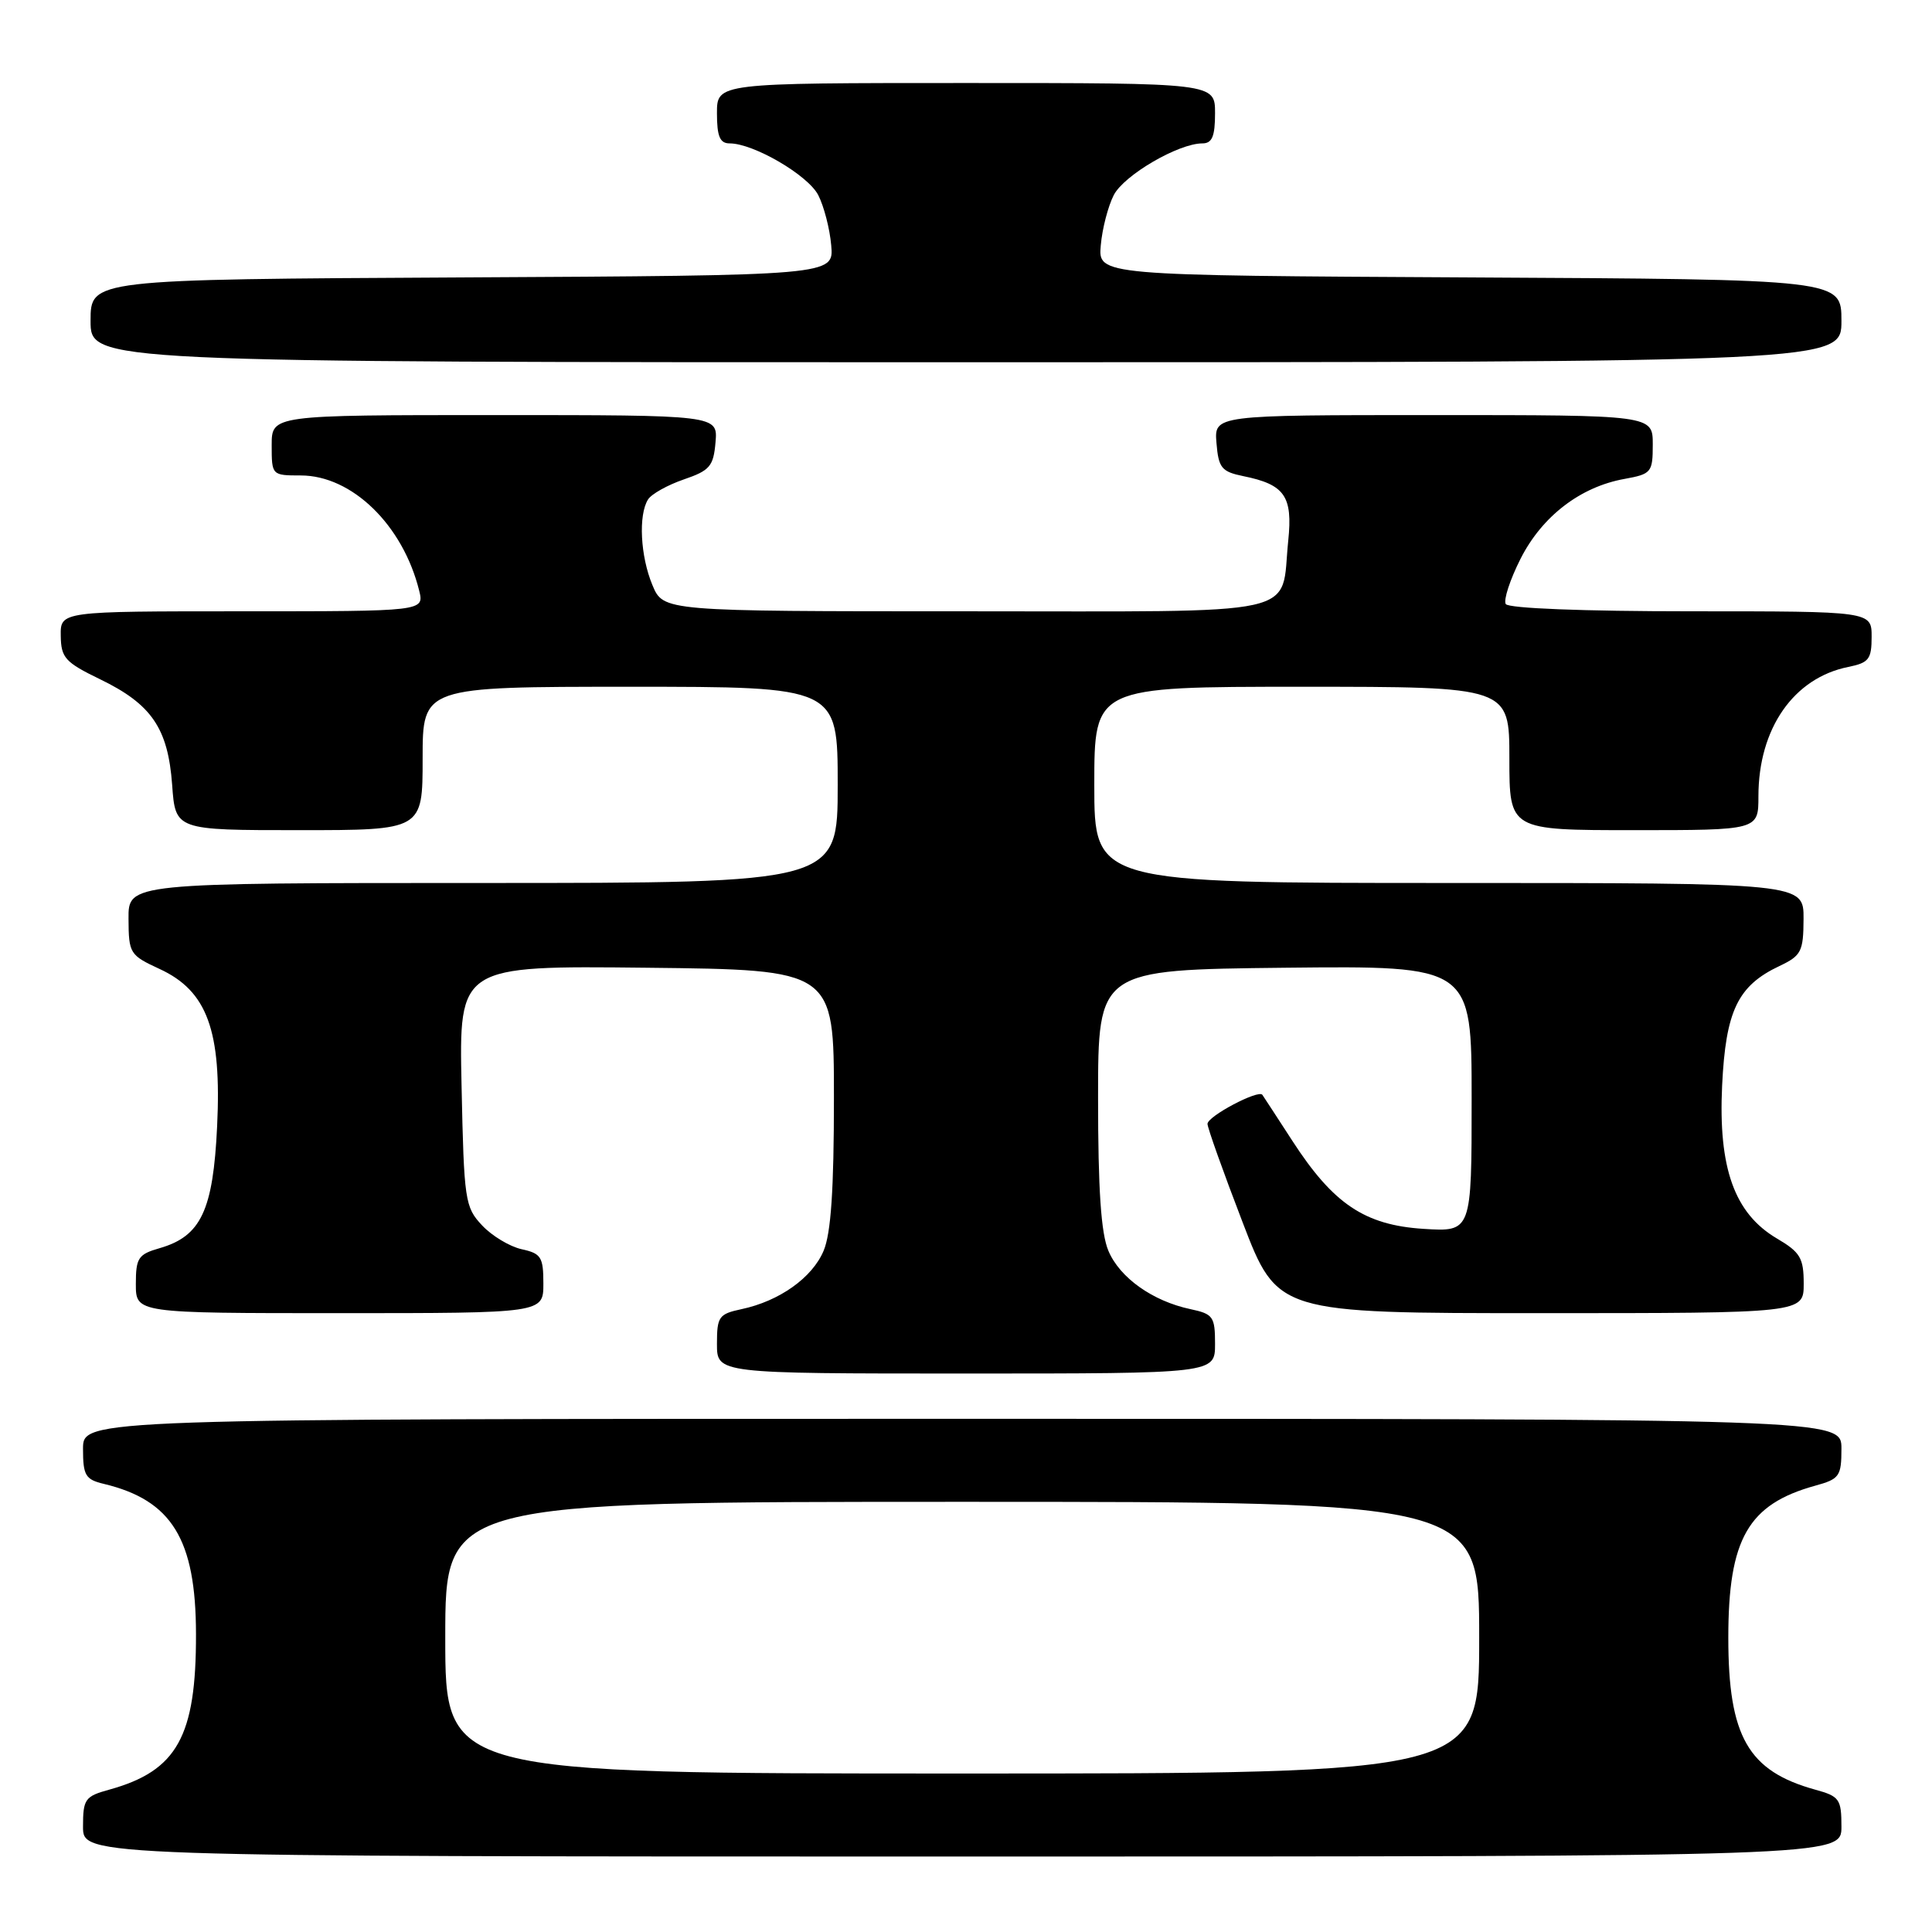 <?xml version="1.0" encoding="UTF-8" standalone="no"?>
<!DOCTYPE svg PUBLIC "-//W3C//DTD SVG 1.1//EN" "http://www.w3.org/Graphics/SVG/1.1/DTD/svg11.dtd" >
<svg xmlns="http://www.w3.org/2000/svg" xmlns:xlink="http://www.w3.org/1999/xlink" version="1.1" viewBox="0 0 256 256">
 <g >
 <path fill="currentColor"
d=" M 244.00 242.05 C 244.00 238.39 243.74 238.02 240.53 237.14 C 231.63 234.68 229.01 230.10 229.01 217.00 C 229.01 203.90 231.63 199.32 240.53 196.86 C 243.74 195.98 244.00 195.61 244.00 191.95 C 244.00 188.00 244.00 188.00 127.50 188.00 C 11.00 188.00 11.00 188.00 11.00 191.98 C 11.00 195.50 11.32 196.04 13.75 196.62 C 22.77 198.78 25.95 203.95 25.97 216.50 C 26.00 230.11 23.47 234.65 14.47 237.14 C 11.26 238.02 11.00 238.39 11.00 242.05 C 11.00 246.00 11.00 246.00 127.50 246.00 C 244.00 246.00 244.00 246.00 244.00 242.05 Z  M 161.00 178.08 C 161.00 174.46 160.75 174.11 157.75 173.47 C 152.74 172.41 148.37 169.31 146.87 165.74 C 145.89 163.43 145.50 157.63 145.50 145.50 C 145.50 128.50 145.50 128.50 170.25 128.23 C 195.00 127.97 195.00 127.97 195.00 145.60 C 195.00 163.23 195.00 163.23 188.62 162.83 C 180.83 162.33 176.66 159.53 171.24 151.16 C 169.22 148.05 167.44 145.31 167.27 145.07 C 166.76 144.34 160.00 147.91 160.00 148.92 C 160.00 149.44 162.09 155.30 164.64 161.93 C 169.27 174.00 169.27 174.00 204.14 174.00 C 239.00 174.00 239.00 174.00 239.00 170.10 C 239.00 166.69 238.55 165.93 235.44 164.10 C 229.82 160.78 227.67 154.77 228.19 143.84 C 228.67 133.93 230.25 130.62 235.79 128.00 C 238.68 126.63 238.96 126.09 238.98 121.75 C 239.00 117.00 239.00 117.00 192.00 117.00 C 145.00 117.00 145.00 117.00 145.00 104.00 C 145.00 91.00 145.00 91.00 172.50 91.00 C 200.00 91.00 200.00 91.00 200.00 100.50 C 200.00 110.00 200.00 110.00 216.50 110.00 C 233.00 110.00 233.00 110.00 233.00 105.52 C 233.00 96.53 237.67 89.82 244.92 88.37 C 247.63 87.82 248.00 87.35 248.00 84.38 C 248.00 81.00 248.00 81.00 224.06 81.00 C 209.80 81.00 199.88 80.61 199.52 80.04 C 199.20 79.51 200.08 76.81 201.48 74.04 C 204.33 68.41 209.40 64.51 215.25 63.46 C 218.82 62.81 219.00 62.60 219.00 58.89 C 219.00 55.00 219.00 55.00 189.94 55.00 C 160.88 55.00 160.88 55.00 161.19 58.71 C 161.46 62.01 161.87 62.50 164.74 63.09 C 170.23 64.20 171.31 65.74 170.70 71.63 C 169.64 81.86 173.59 81.00 127.91 81.00 C 87.90 81.00 87.90 81.00 86.45 77.53 C 84.85 73.71 84.57 68.23 85.87 66.18 C 86.32 65.46 88.45 64.27 90.60 63.53 C 94.05 62.35 94.54 61.79 94.81 58.60 C 95.12 55.00 95.12 55.00 65.56 55.00 C 36.00 55.00 36.00 55.00 36.00 59.00 C 36.00 62.97 36.02 63.00 39.85 63.00 C 46.63 63.00 53.38 69.56 55.54 78.25 C 56.22 81.00 56.22 81.00 32.11 81.00 C 8.00 81.00 8.00 81.00 8.05 84.25 C 8.09 87.16 8.63 87.76 13.25 90.00 C 20.09 93.31 22.26 96.50 22.81 103.99 C 23.24 110.00 23.24 110.00 39.62 110.00 C 56.00 110.00 56.00 110.00 56.00 100.50 C 56.00 91.00 56.00 91.00 83.50 91.00 C 111.00 91.00 111.00 91.00 111.00 104.00 C 111.00 117.00 111.00 117.00 64.00 117.00 C 17.00 117.00 17.00 117.00 17.03 121.75 C 17.05 126.33 17.20 126.57 21.14 128.39 C 27.46 131.30 29.38 136.56 28.77 149.24 C 28.24 160.41 26.63 163.81 21.15 165.39 C 18.32 166.20 18.00 166.68 18.00 170.14 C 18.00 174.00 18.00 174.00 45.00 174.00 C 72.00 174.00 72.00 174.00 72.00 170.08 C 72.00 166.57 71.70 166.09 69.13 165.53 C 67.54 165.18 65.18 163.76 63.88 162.37 C 61.61 159.96 61.48 159.08 61.16 143.90 C 60.82 127.96 60.82 127.96 85.66 128.23 C 110.50 128.50 110.50 128.50 110.50 145.50 C 110.50 157.63 110.11 163.43 109.13 165.74 C 107.63 169.31 103.26 172.41 98.25 173.47 C 95.25 174.11 95.00 174.46 95.00 178.08 C 95.00 182.00 95.00 182.00 128.00 182.00 C 161.00 182.00 161.00 182.00 161.00 178.08 Z  M 244.00 42.51 C 244.00 37.02 244.00 37.02 194.75 36.76 C 145.50 36.50 145.50 36.50 145.86 32.50 C 146.05 30.30 146.83 27.31 147.58 25.85 C 148.95 23.20 156.15 19.00 159.32 19.00 C 160.61 19.00 161.00 18.08 161.00 15.00 C 161.00 11.00 161.00 11.00 128.00 11.00 C 95.00 11.00 95.00 11.00 95.00 15.00 C 95.00 18.08 95.39 19.00 96.68 19.00 C 99.85 19.00 107.05 23.20 108.42 25.85 C 109.17 27.31 109.95 30.30 110.14 32.50 C 110.50 36.50 110.50 36.50 61.25 36.76 C 12.00 37.02 12.00 37.02 12.00 42.51 C 12.00 48.00 12.00 48.00 128.00 48.00 C 244.00 48.00 244.00 48.00 244.00 42.51 Z  M 59.00 217.00 C 59.00 199.00 59.00 199.00 127.50 199.00 C 196.00 199.00 196.00 199.00 196.00 217.00 C 196.00 235.00 196.00 235.00 127.50 235.00 C 59.00 235.00 59.00 235.00 59.00 217.00 Z "/>
</g>
</svg>